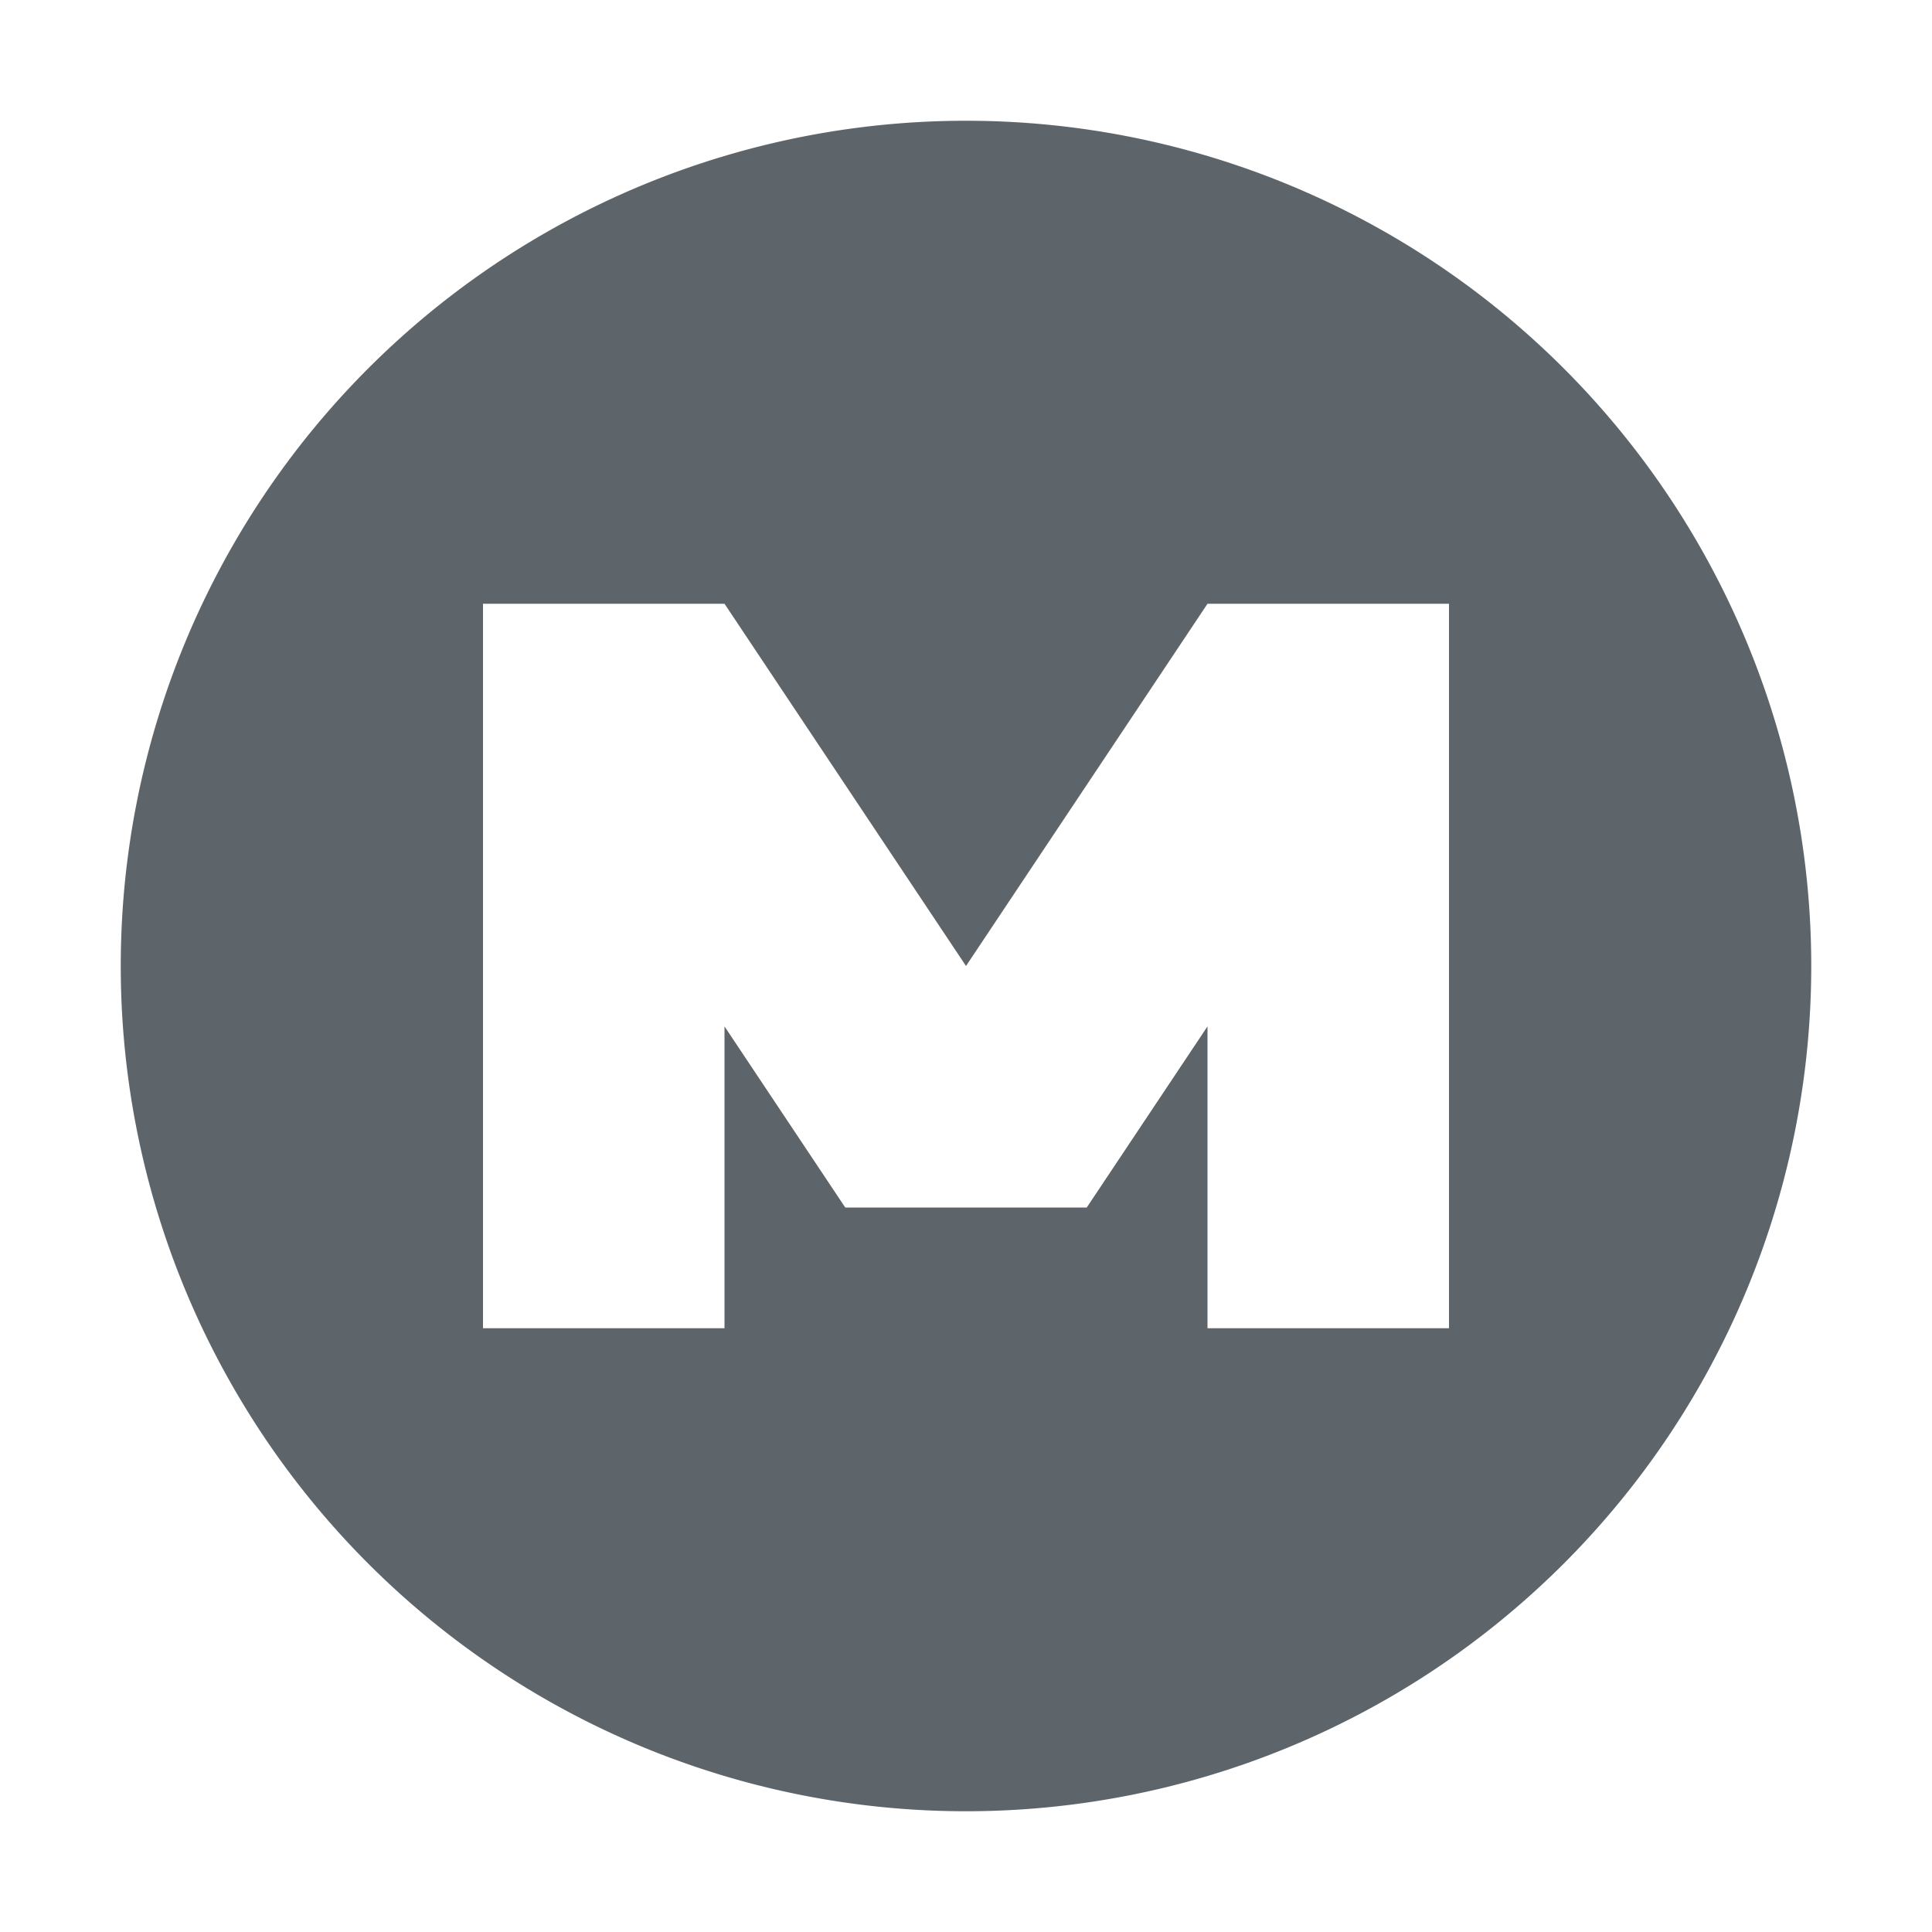 <svg xmlns="http://www.w3.org/2000/svg" width="16" height="16"><defs><style id="current-color-scheme" type="text/css"></style></defs><path d="M8 1a7 7 0 0 0-7 7 7 7 0 0 0 7 7 7 7 0 0 0 7-7 7 7 0 0 0-7-7zM4 5h2l2 3 2-3h2v6h-2V8.5L9 10H7L6 8.5V11H4V5z" fill="currentColor" color="#5d656b"/></svg>